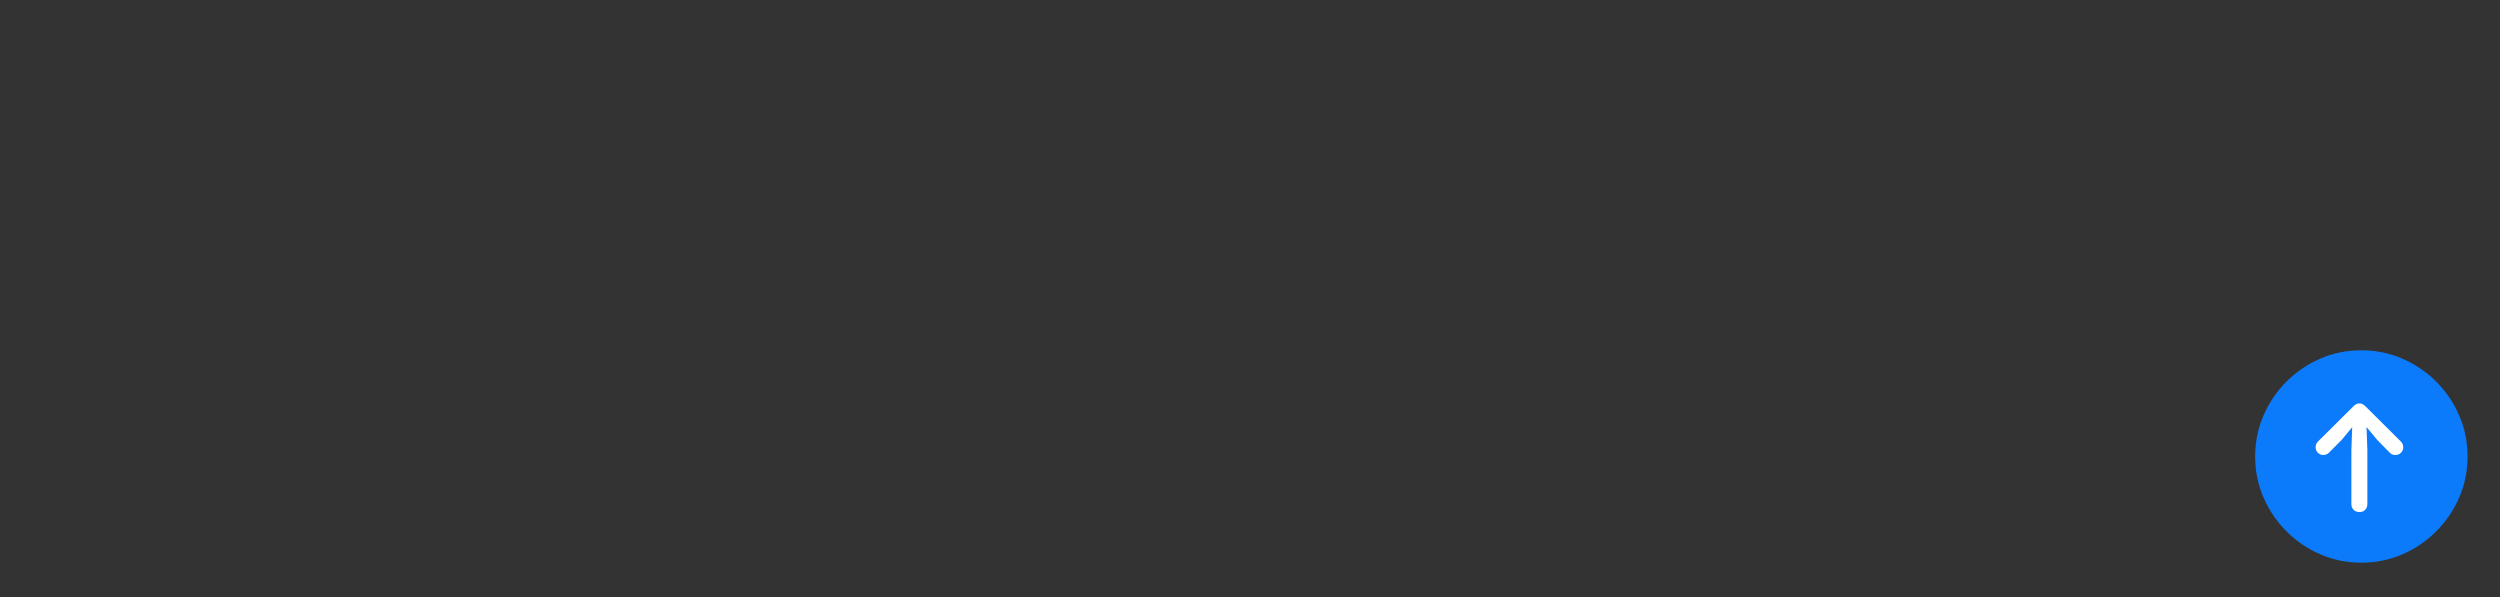 <svg width="339" height="81" viewBox="0 0 339 81" fill="none" xmlns="http://www.w3.org/2000/svg">
<rect x="0" y="0" width="339" height="81" fill="#333333" stroke="none"/>
<path d="M320.2 76.3C322.167 76.3 324.019 75.924 325.755 75.171C327.492 74.418 329.023 73.378 330.35 72.05C331.677 70.724 332.717 69.192 333.47 67.455C334.223 65.719 334.6 63.867 334.6 61.9C334.6 59.933 334.223 58.081 333.47 56.345C332.717 54.608 331.677 53.077 330.35 51.749C329.023 50.422 327.489 49.382 325.748 48.629C324.007 47.877 322.153 47.5 320.186 47.5C318.219 47.5 316.367 47.877 314.63 48.629C312.894 49.382 311.365 50.422 310.042 51.749C308.72 53.077 307.682 54.608 306.929 56.345C306.176 58.081 305.8 59.933 305.8 61.9C305.8 63.867 306.176 65.719 306.929 67.455C307.682 69.192 308.722 70.724 310.049 72.05C311.376 73.378 312.908 74.418 314.644 75.171C316.381 75.924 318.233 76.3 320.2 76.3Z" fill="#0C7BFB"/>
<path d="M319.937 69.437C319.621 69.437 319.36 69.337 319.155 69.136C318.95 68.936 318.848 68.673 318.848 68.347V60.984L318.96 57.926L317.521 59.657L315.816 61.375C315.602 61.589 315.346 61.696 315.048 61.696C314.75 61.696 314.501 61.596 314.3 61.396C314.1 61.196 314 60.947 314 60.649C314 60.342 314.098 60.09 314.293 59.895L319.099 55.119C319.369 54.84 319.649 54.7 319.937 54.7C320.226 54.7 320.506 54.84 320.776 55.119L325.582 59.895C325.777 60.099 325.875 60.351 325.875 60.649C325.875 60.947 325.773 61.196 325.568 61.396C325.363 61.596 325.111 61.696 324.813 61.696C324.497 61.696 324.24 61.589 324.045 61.375L322.354 59.657L320.901 57.912L321.013 60.984V68.347C321.013 68.673 320.913 68.936 320.713 69.136C320.513 69.337 320.254 69.437 319.937 69.437Z" fill="white"/>
</svg>
